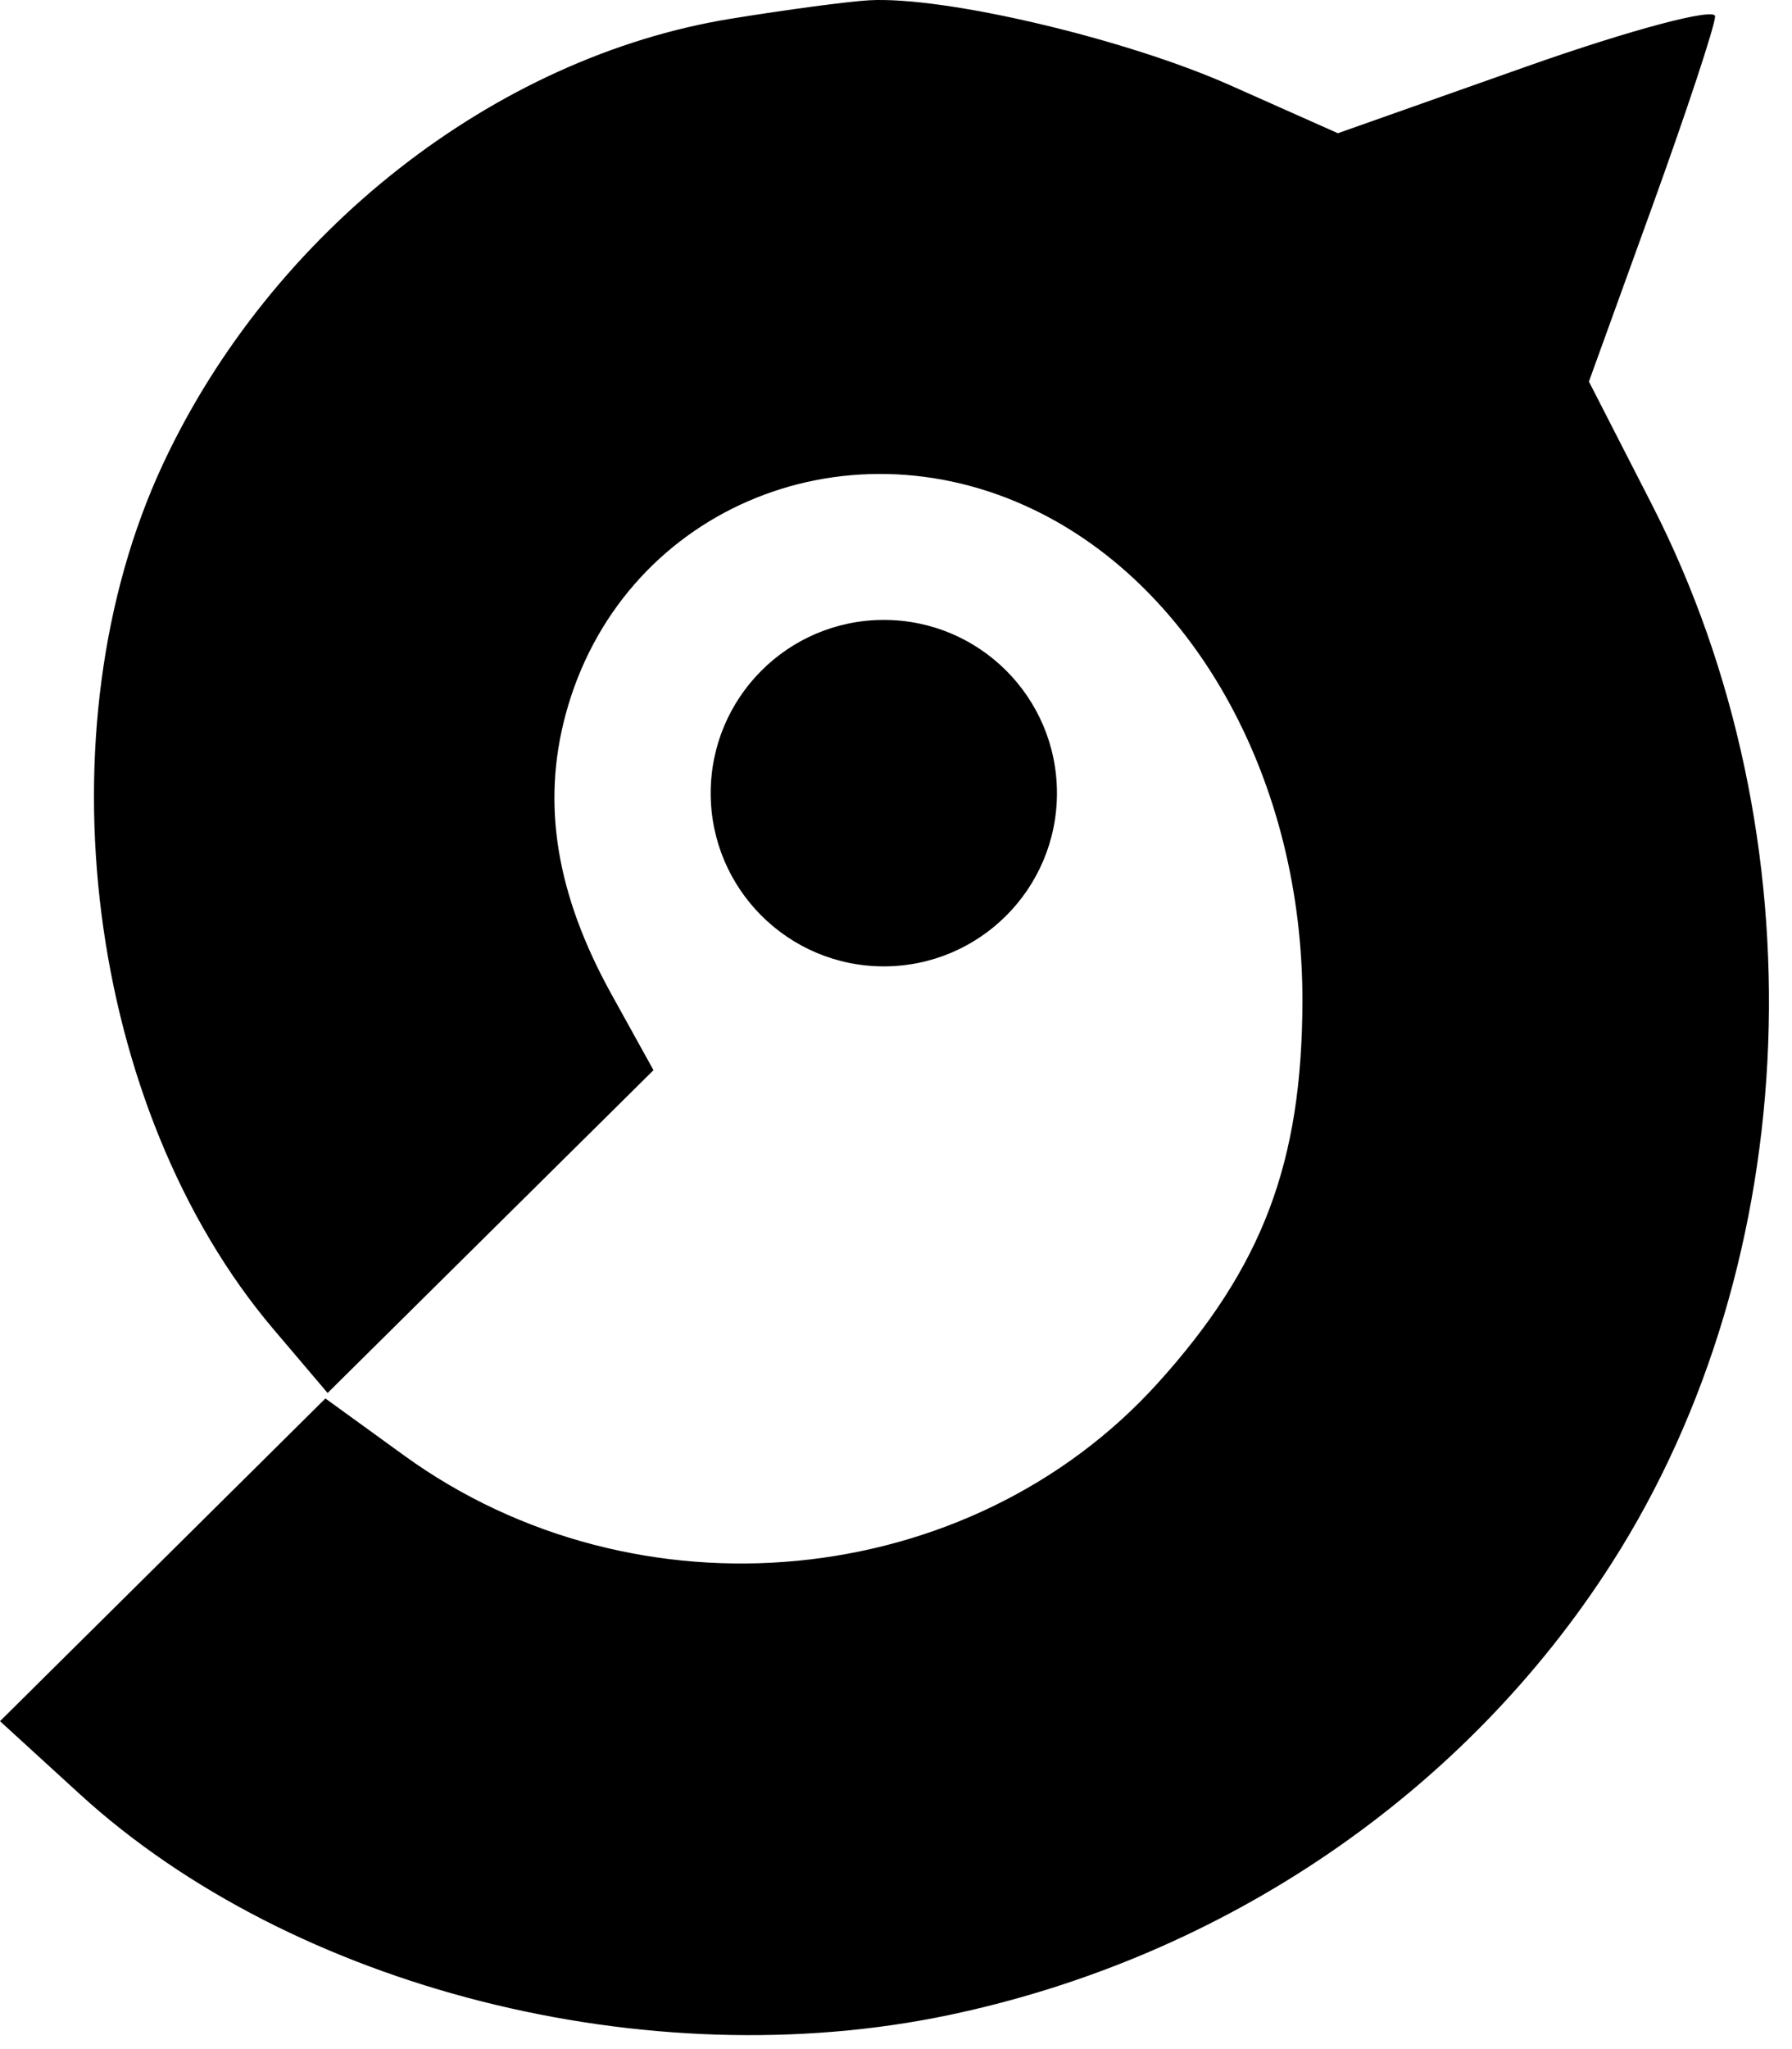 <svg width="49" height="56" viewBox="0 0 49 56" fill="none" xmlns="http://www.w3.org/2000/svg">
<path fill-rule="evenodd" clip-rule="evenodd" d="M19.989 0.511C13.525 1.559 7.427 6.335 4.461 12.672C1.05 19.963 2.369 30.306 7.477 36.325L8.958 38.069L13.413 33.658L17.869 29.247L16.724 27.18C15.21 24.447 14.805 21.981 15.466 19.528C16.953 14.004 22.99 11.375 28.291 13.941C32.722 16.086 35.623 21.399 35.613 27.352C35.606 31.77 34.526 34.625 31.662 37.795C26.501 43.508 17.406 44.382 11.048 39.776L8.898 38.219L4.449 42.629L0 47.038L2.182 49.032C7.995 54.343 17.707 56.806 25.968 55.065C33.484 53.481 40.054 49.001 44.072 42.718C49.373 34.433 49.81 22.849 45.165 13.781L43.447 10.428L45.172 5.662C46.12 3.041 46.897 0.694 46.897 0.446C46.897 0.198 44.576 0.816 41.74 1.818L36.583 3.641L33.643 2.333C30.773 1.055 25.823 -0.109 23.759 0.008C23.193 0.04 21.496 0.266 19.989 0.511Z" fill="black"/>
<circle cx="24.167" cy="21.676" r="4.734" fill="black"/>
</svg>
